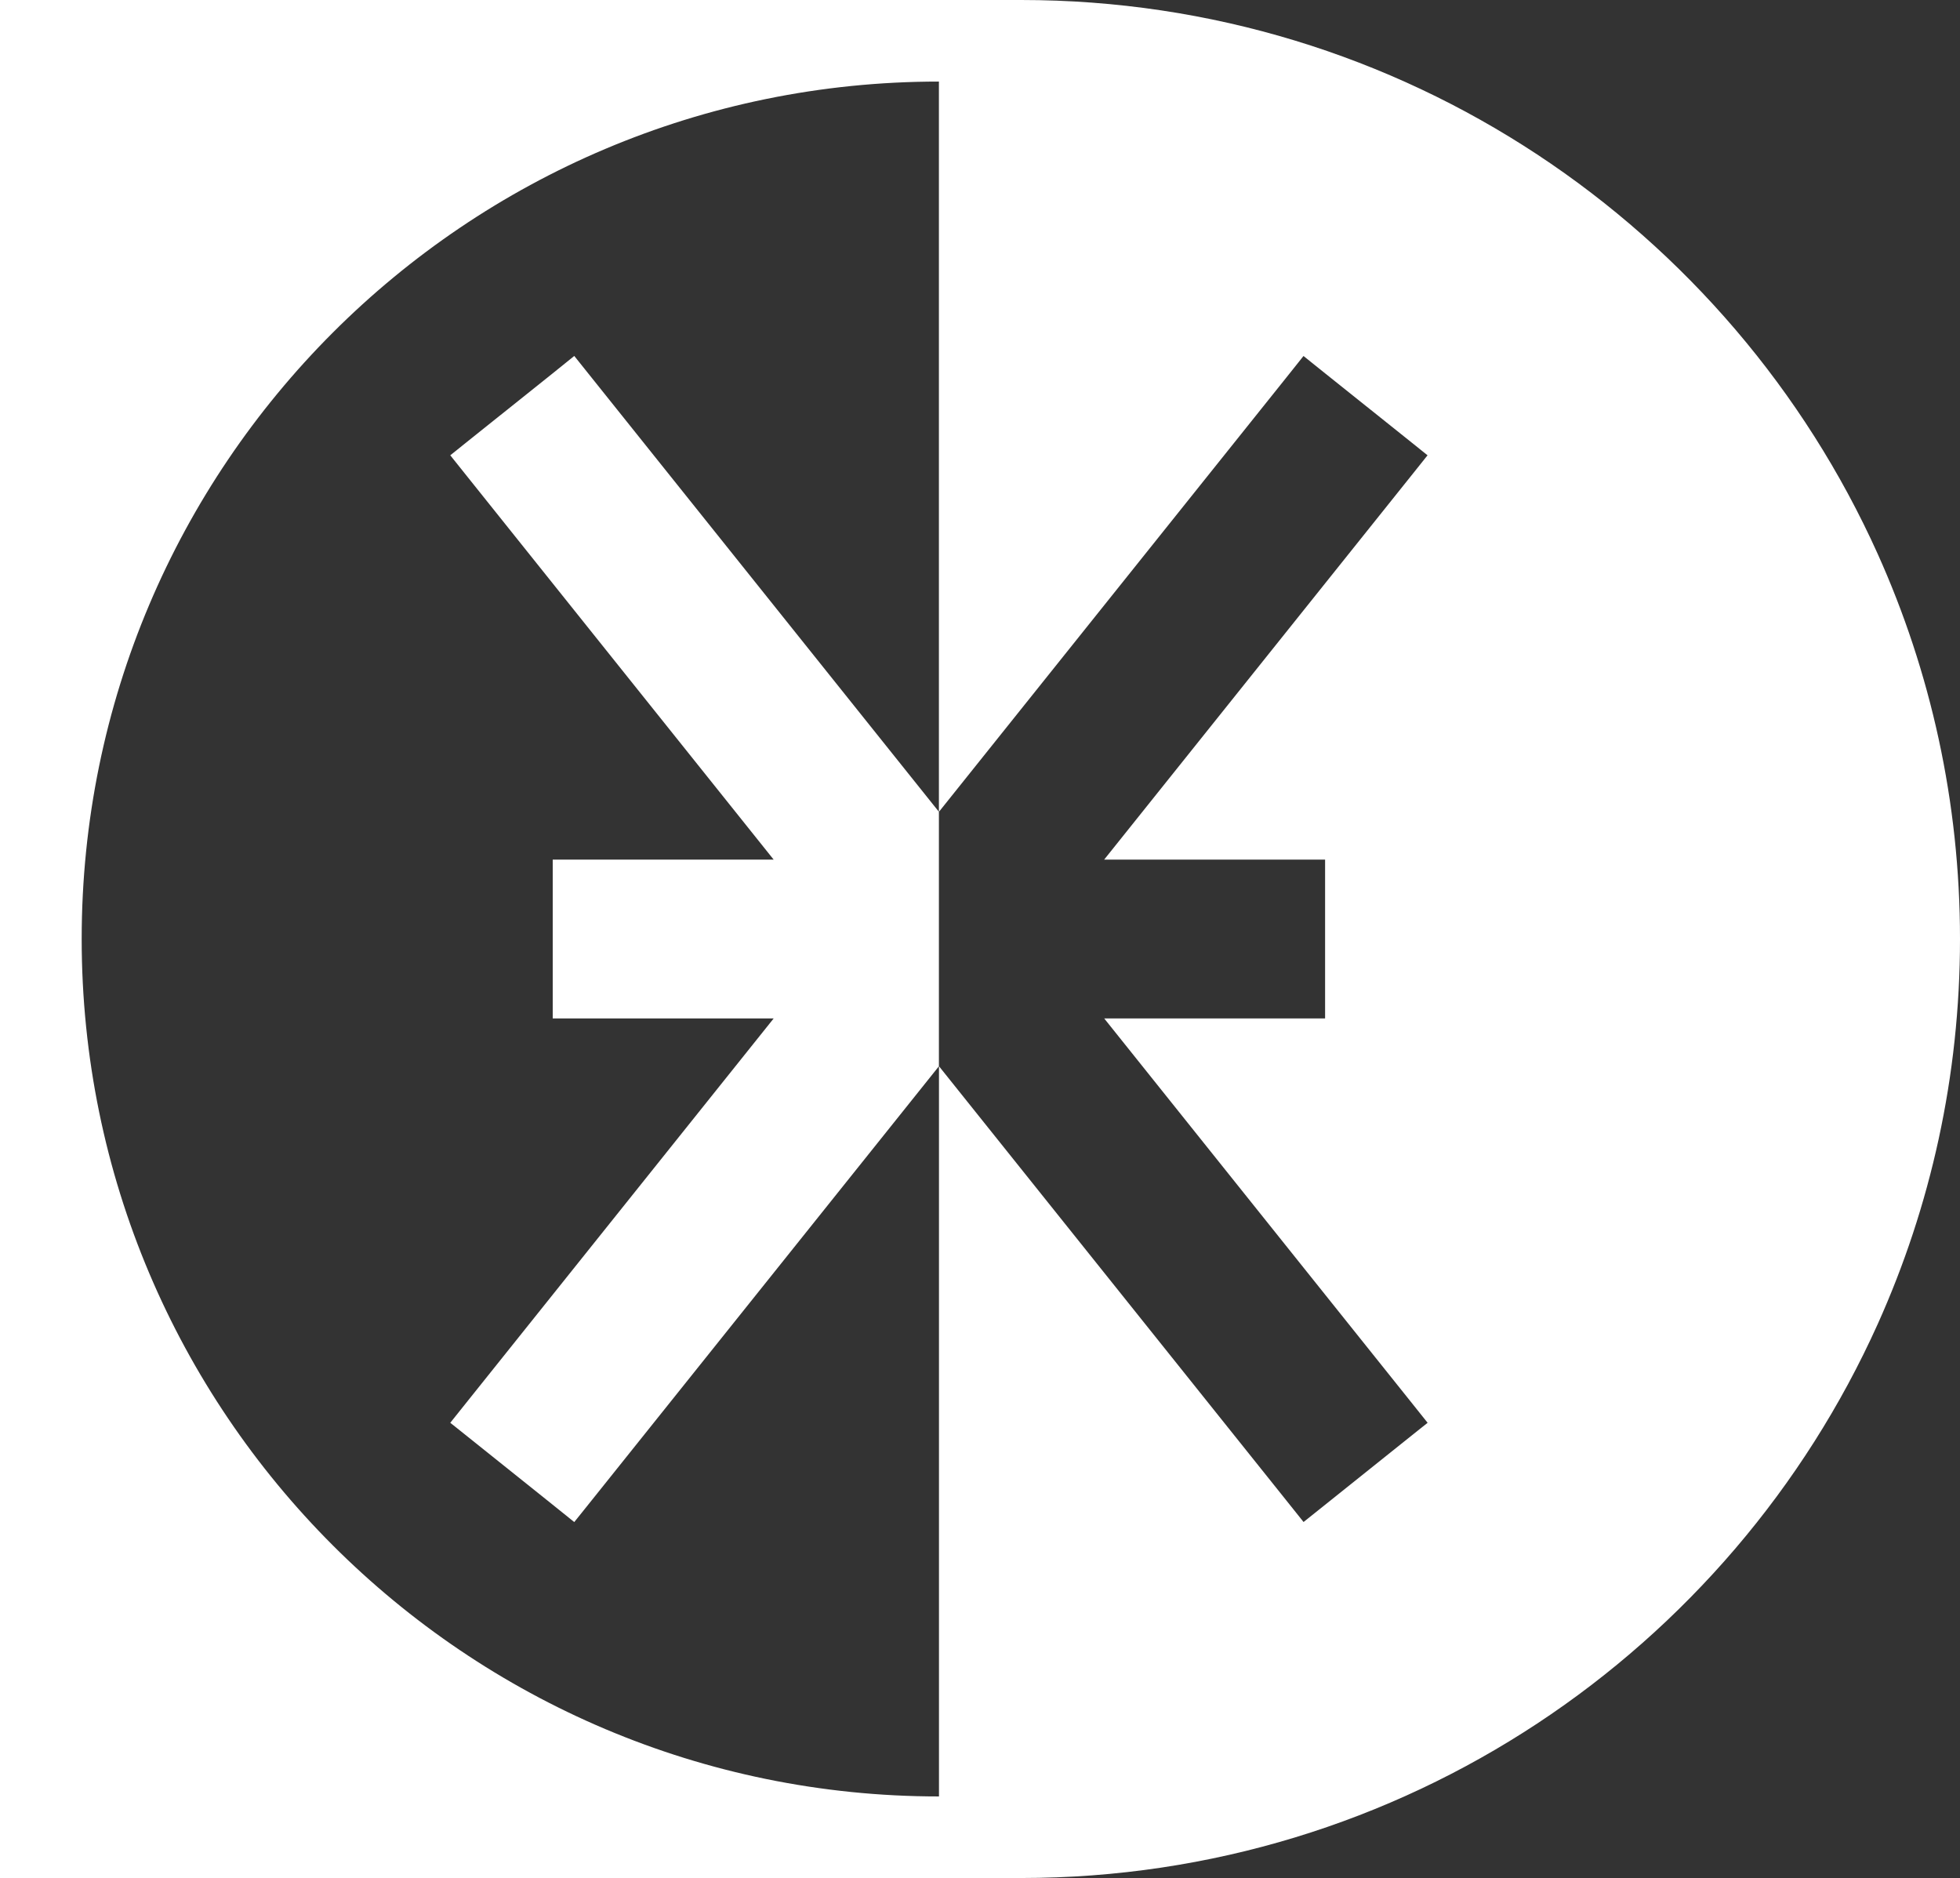 <?xml version="1.0" standalone="no"?>
<!DOCTYPE svg PUBLIC "-//W3C//DTD SVG 1.1//EN" "http://www.w3.org/Graphics/SVG/1.1/DTD/svg11.dtd">
<svg xmlns="http://www.w3.org/2000/svg" id="Layer_1" viewBox="0 0 313.15 300" width="313.15" height="300"><rect x="0" y="0" width="313.15" height="300" fill="#333333" stroke="none"/><defs><style>.cls-1{fill:#fff;}</style></defs><path class="cls-1" d="m300,88.48C276.51,36.32,224.06,0,163.15,0H0v300h163.15c60.91,0,113.36-36.32,136.85-88.48,8.45-18.78,13.15-39.59,13.15-61.52s-4.7-42.74-13.15-61.52Zm-88.29,48.84v25.37h-35.29l48.85,61.06,2.82,3.53-3.53,2.82-12.76,10.21-3.53,2.82-2.82-3.53-55.43-69.28v116.65c-75.65,0-136.97-61.32-136.97-136.97S74.36,13.03,150.01,13.03v116.66l55.43-69.28,2.82-3.54,3.53,2.83,12.76,10.2,3.53,2.83-2.82,3.53-48.85,61.06h35.29Z"/><polygon class="cls-1" points="150.01 129.68 150.01 170.33 94.58 239.61 91.75 243.14 88.23 240.31 75.47 230.1 71.94 227.28 74.76 223.75 123.61 162.69 88.31 162.69 88.31 137.32 123.61 137.32 74.76 76.26 71.94 72.73 75.47 69.9 88.23 59.7 91.75 56.86 94.58 60.4 150.01 129.68"/></svg>
